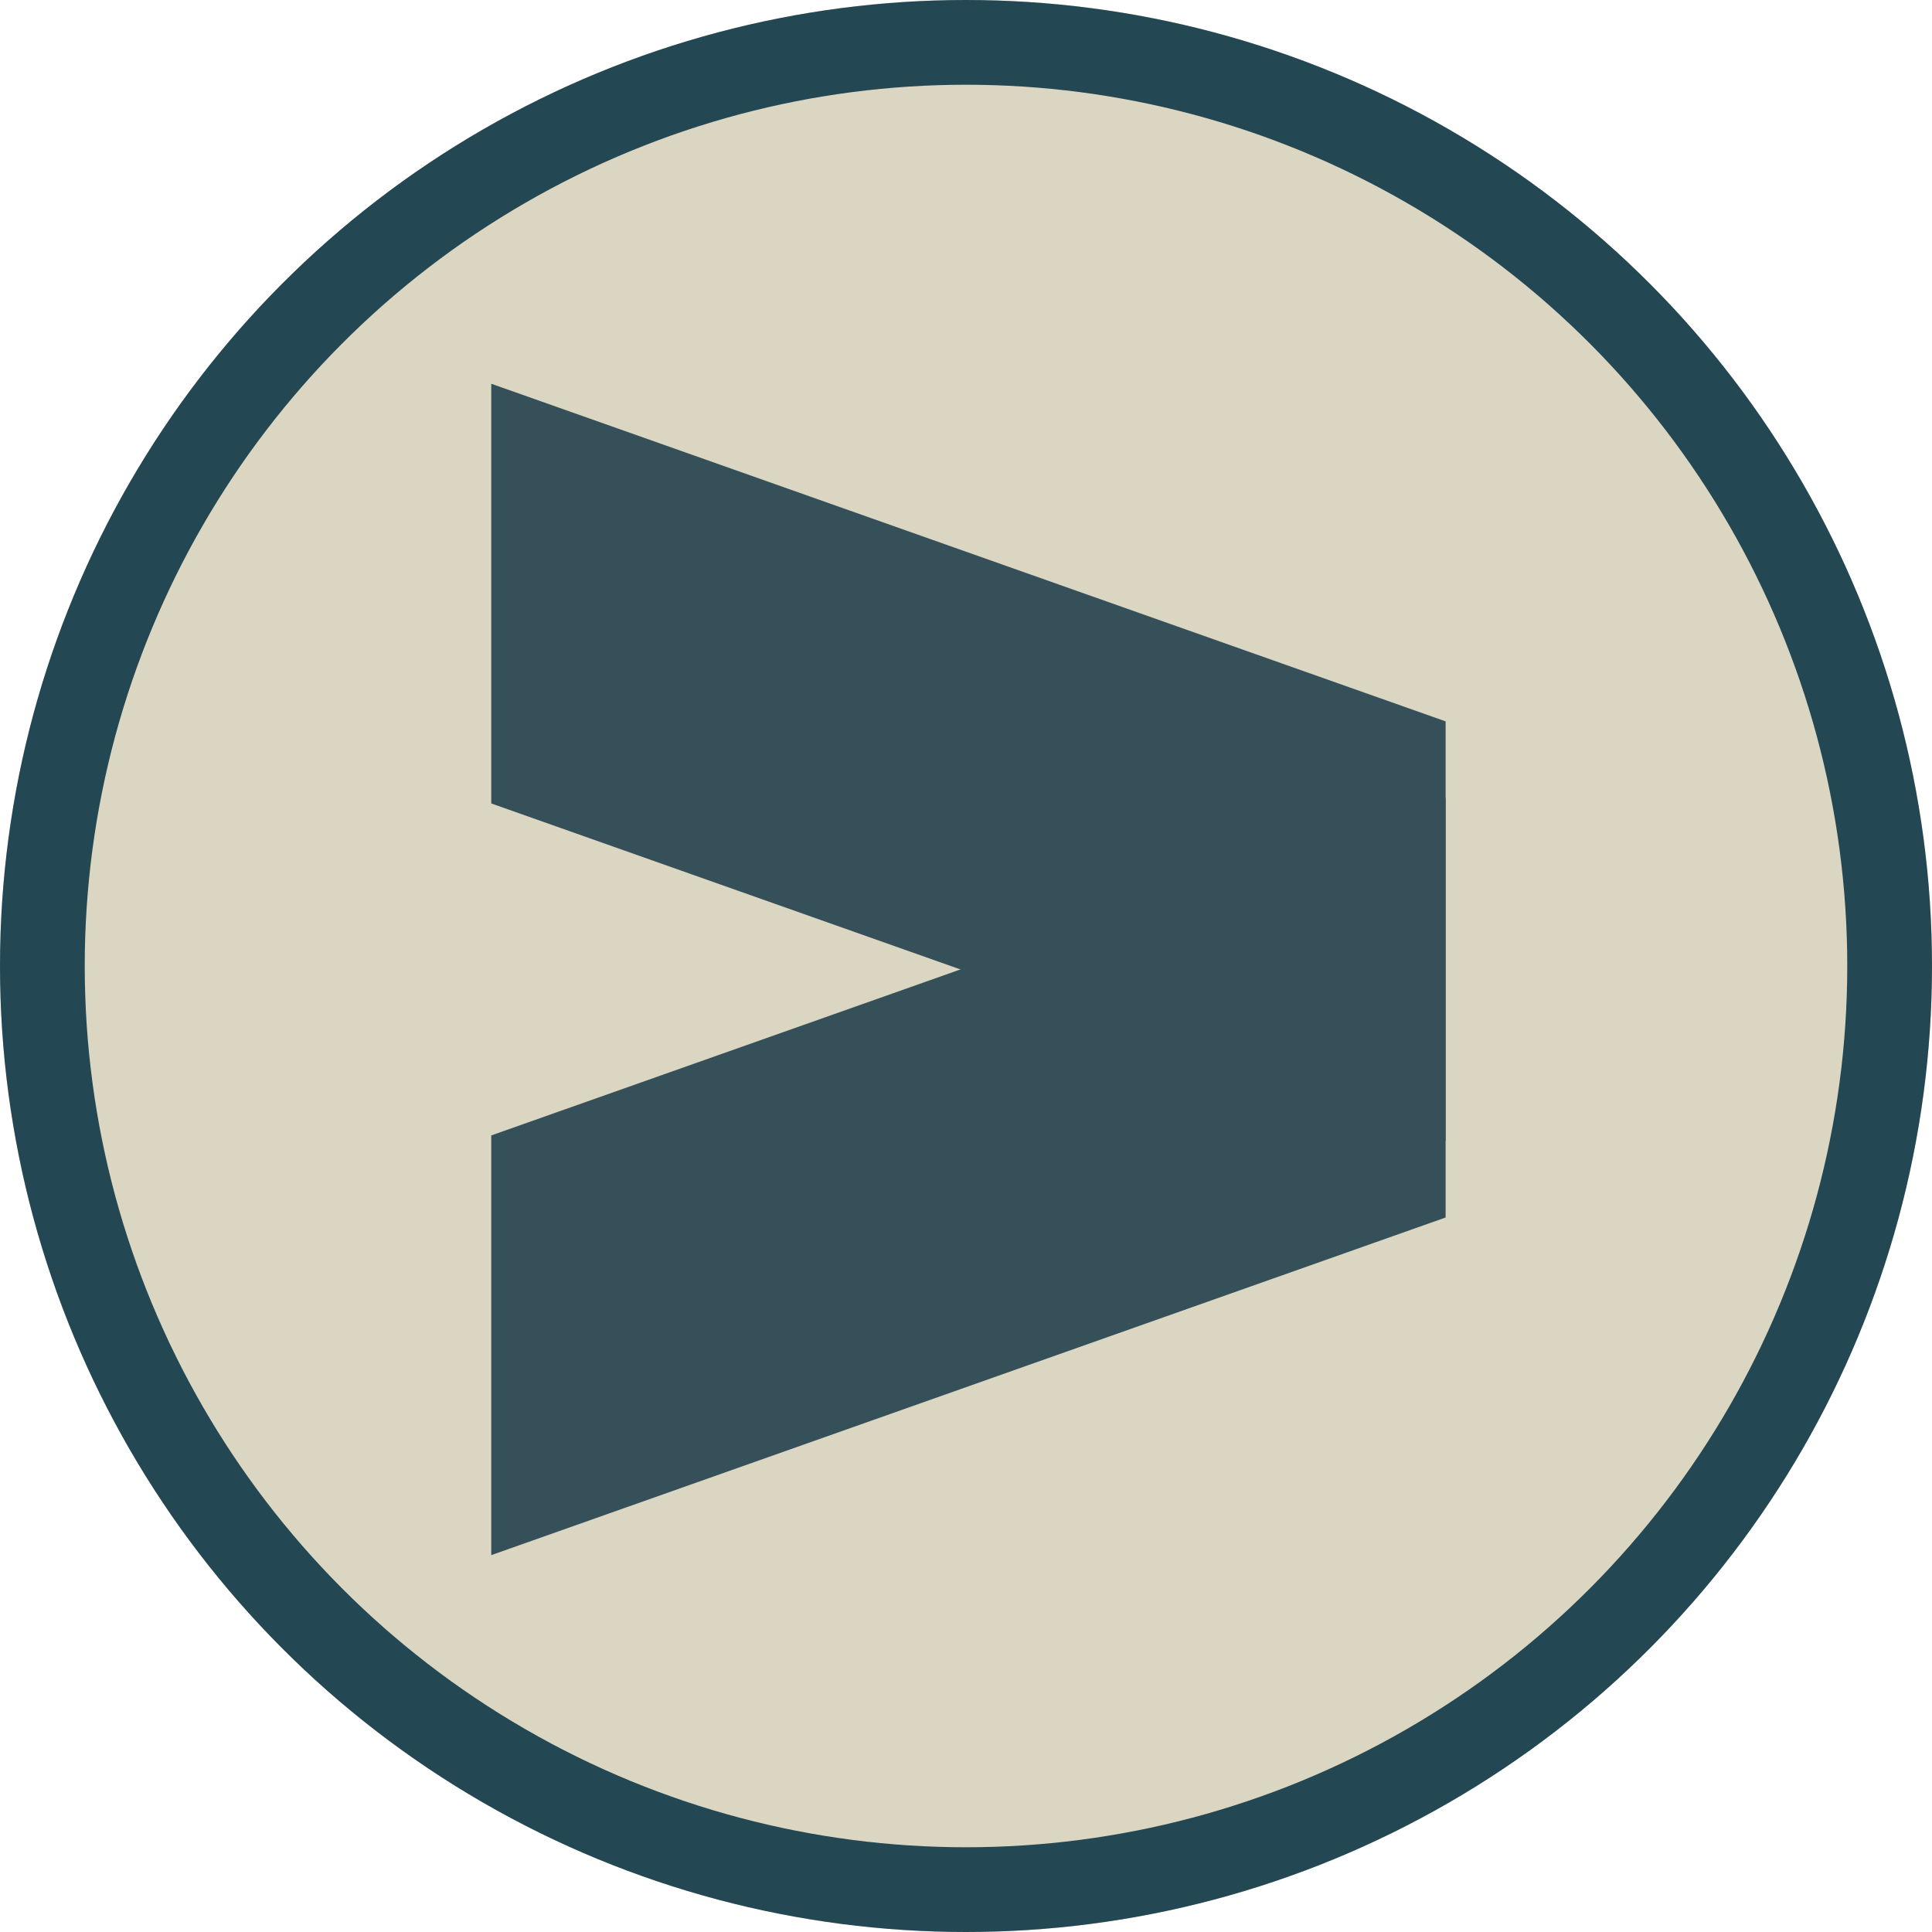 <svg id="Composant_4_2" data-name="Composant 4 – 2" xmlns="http://www.w3.org/2000/svg" width="228" height="228" viewBox="0 0 228 228">
  <g id="Ellipse_4" data-name="Ellipse 4" fill="#dbd6c1" stroke="#244754" stroke-width="10">
    <circle cx="114" cy="114" r="114" stroke="none"/>
    <circle cx="114" cy="114" r="109" fill="none"/>
  </g>
  <g id="Groupe_34" data-name="Groupe 34" transform="translate(1518.828 354.071)">
    <path id="Tracé_39" data-name="Tracé 39" d="M11.292-251.785l112.626,39.844v49.531L11.292-202.254Z" transform="translate(-1472.146 -57)" fill="#36505a"/>
    <path id="Tracé_40" data-name="Tracé 40" d="M123.918-251.785,11.292-211.941v49.531l112.626-39.844Z" transform="translate(-1472.146 -8.136)" fill="#36505a"/>
  </g>
</svg>
